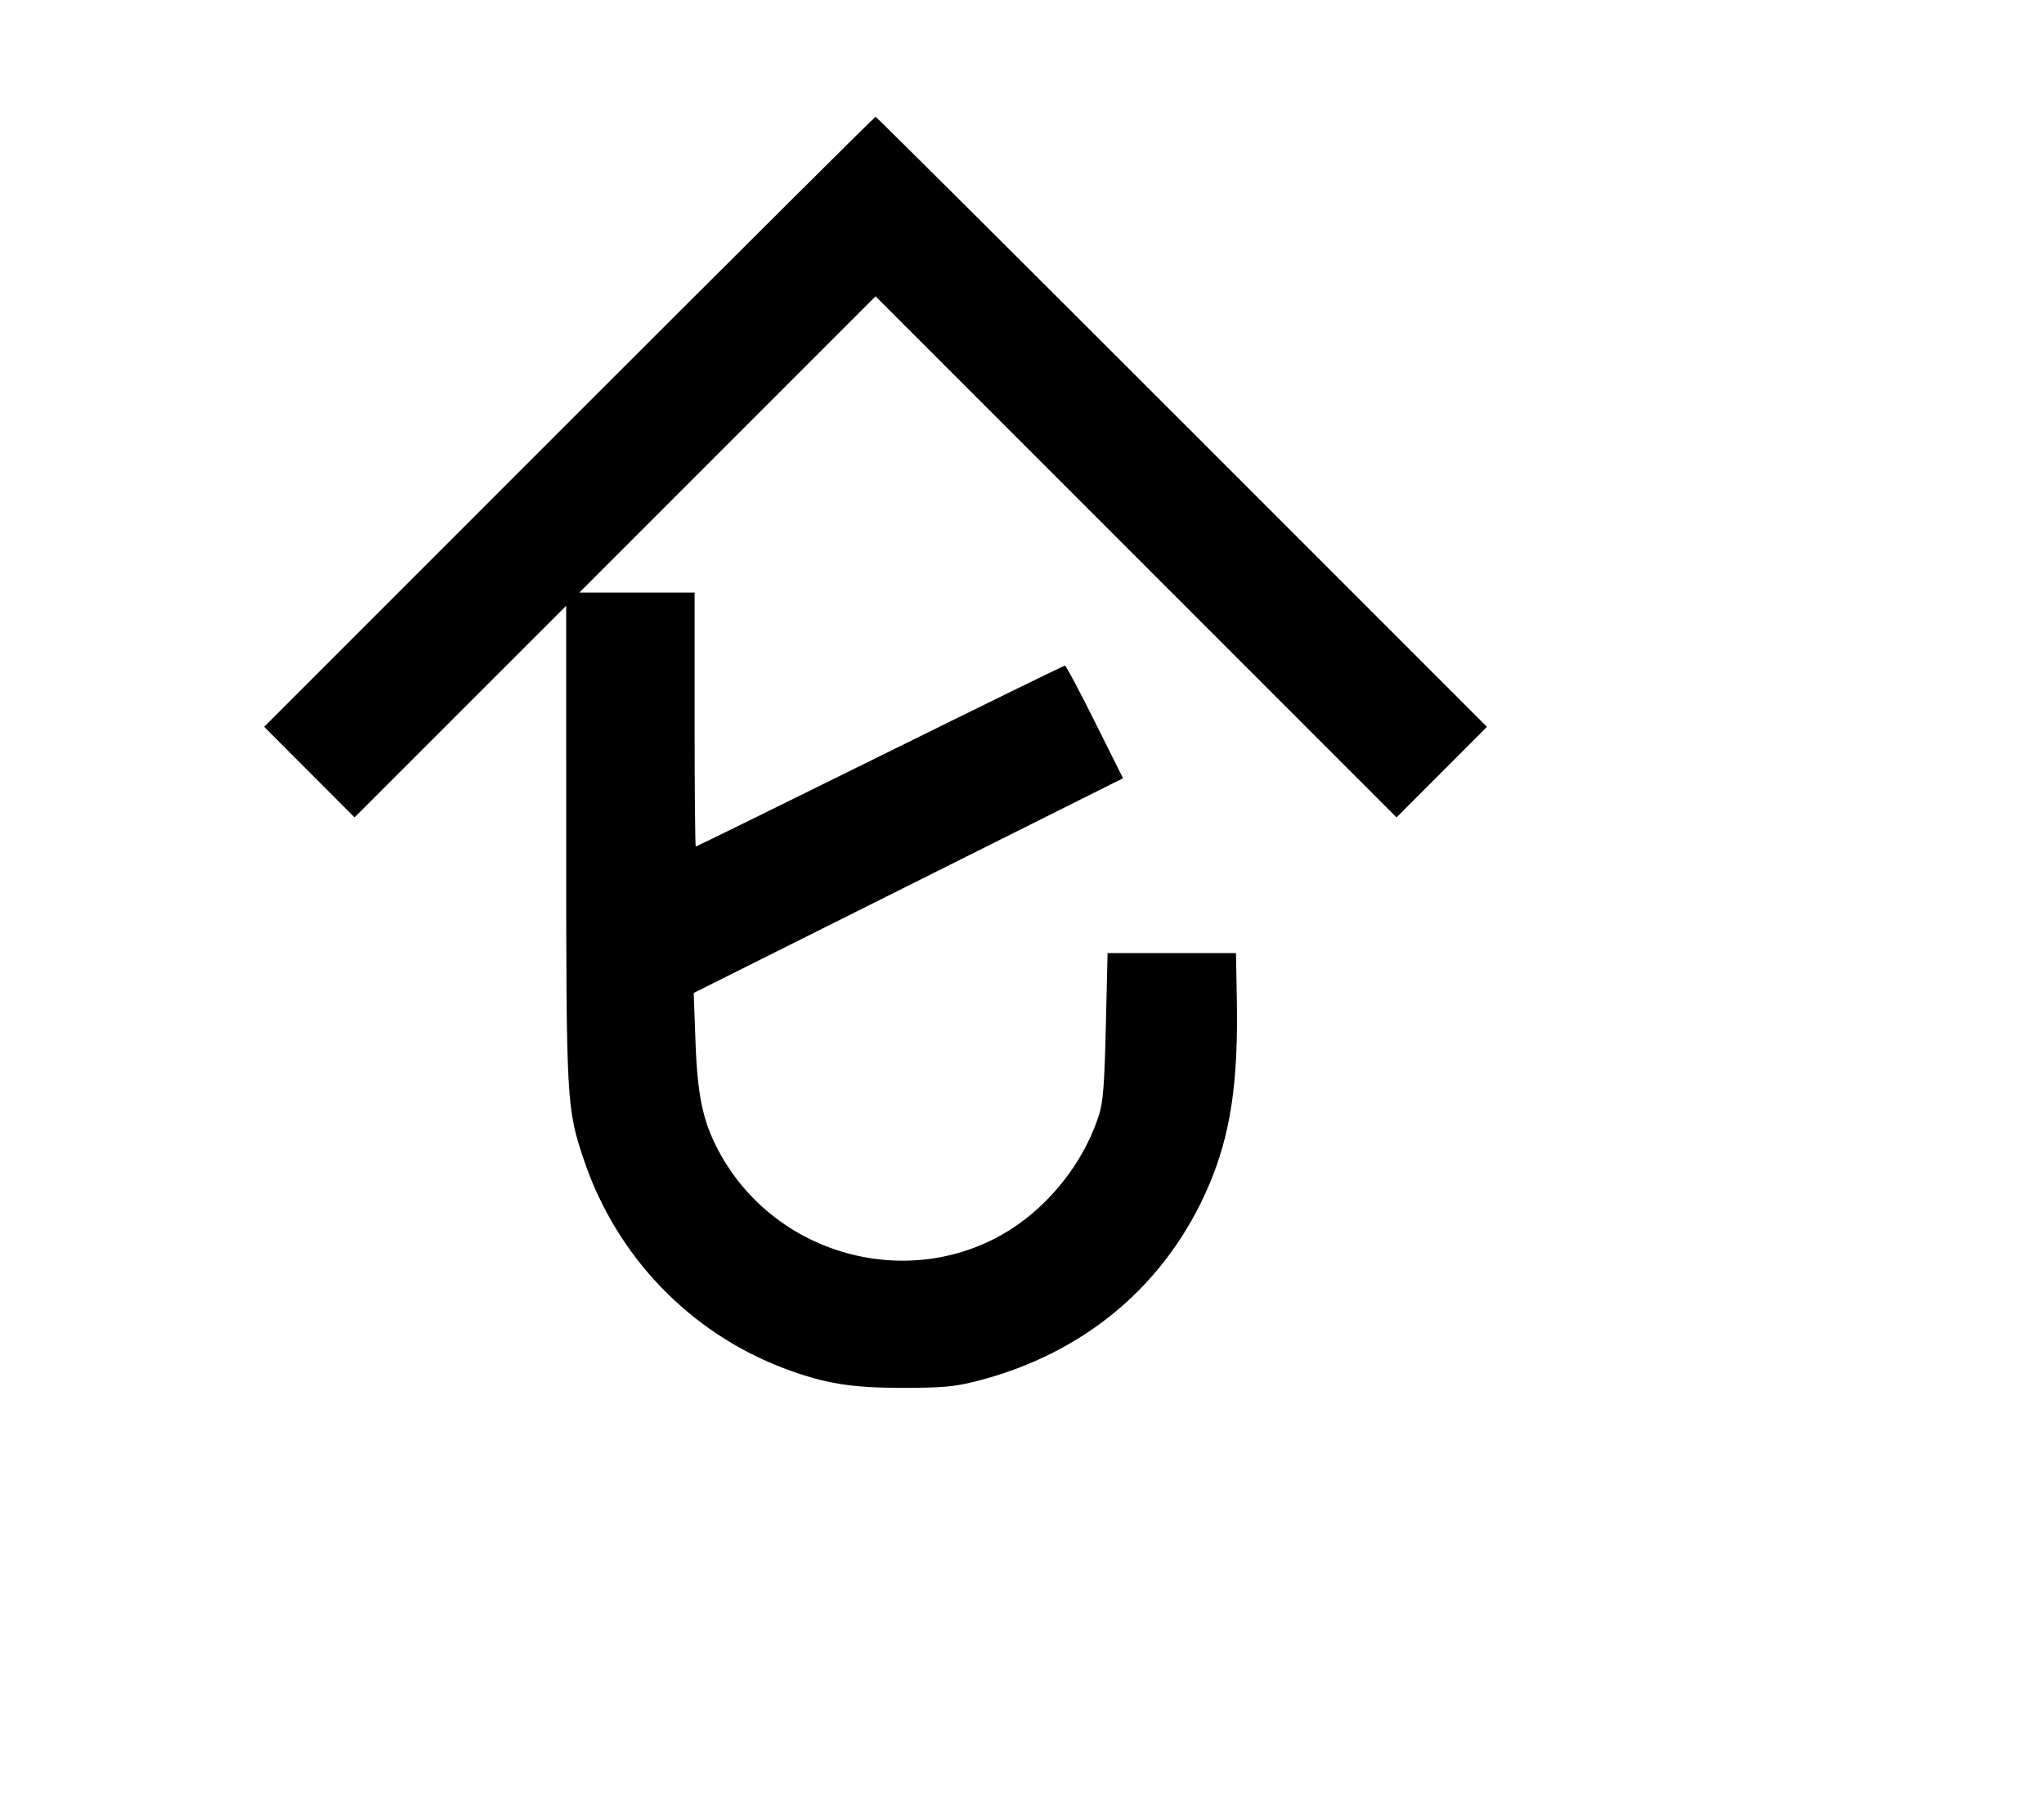 <svg width="136mm" height="120mm" version="1.1" viewBox="0 0 600 529.412" xmlns="http://www.w3.org/2000/svg"><path d="M167.061 123.789 L 77.543 213.309 90.809 226.596 L 104.074 239.882 135.137 208.828 L 166.200 177.774 166.203 247.162 C 166.207 323.271,166.317 325.252,171.350 340.277 C 180.898 368.776,202.686 391.361,230.686 401.784 C 242.108 406.037,249.954 407.311,264.720 407.311 C 276.428 407.311,280.137 406.988,286.315 405.433 C 318.218 397.403,342.438 377.052,354.886 347.820 C 361.250 332.874,363.520 317.645,363.060 292.991 L 362.812 279.713 343.965 279.713 L 325.118 279.713 324.613 301.130 C 324.209 318.265,323.804 323.490,322.589 327.259 C 319.110 338.052,312.285 348.168,303.263 355.906 C 274.417 380.648,229.019 371.689,210.891 337.678 C 206.315 329.093,204.728 321.555,204.154 305.691 L 203.638 291.405 266.647 259.904 L 329.656 228.403 321.400 211.865 C 316.859 202.770,312.905 195.328,312.613 195.328 C 312.321 195.328,287.896 207.279,258.336 221.885 C 228.776 236.492,204.434 248.443,204.243 248.443 C 204.051 248.443,203.895 231.673,203.895 211.177 L 203.895 173.910 186.976 173.910 L 170.057 173.910 213.533 130.434 L 257.009 86.958 333.476 163.421 L 409.943 239.885 423.210 226.597 L 436.477 213.309 346.959 123.789 C 297.724 74.552,257.247 34.268,257.010 34.268 C 256.773 34.268,216.296 74.552,167.061 123.789 " stroke="none" fill-rule="evenodd" fill="black"></path></svg>